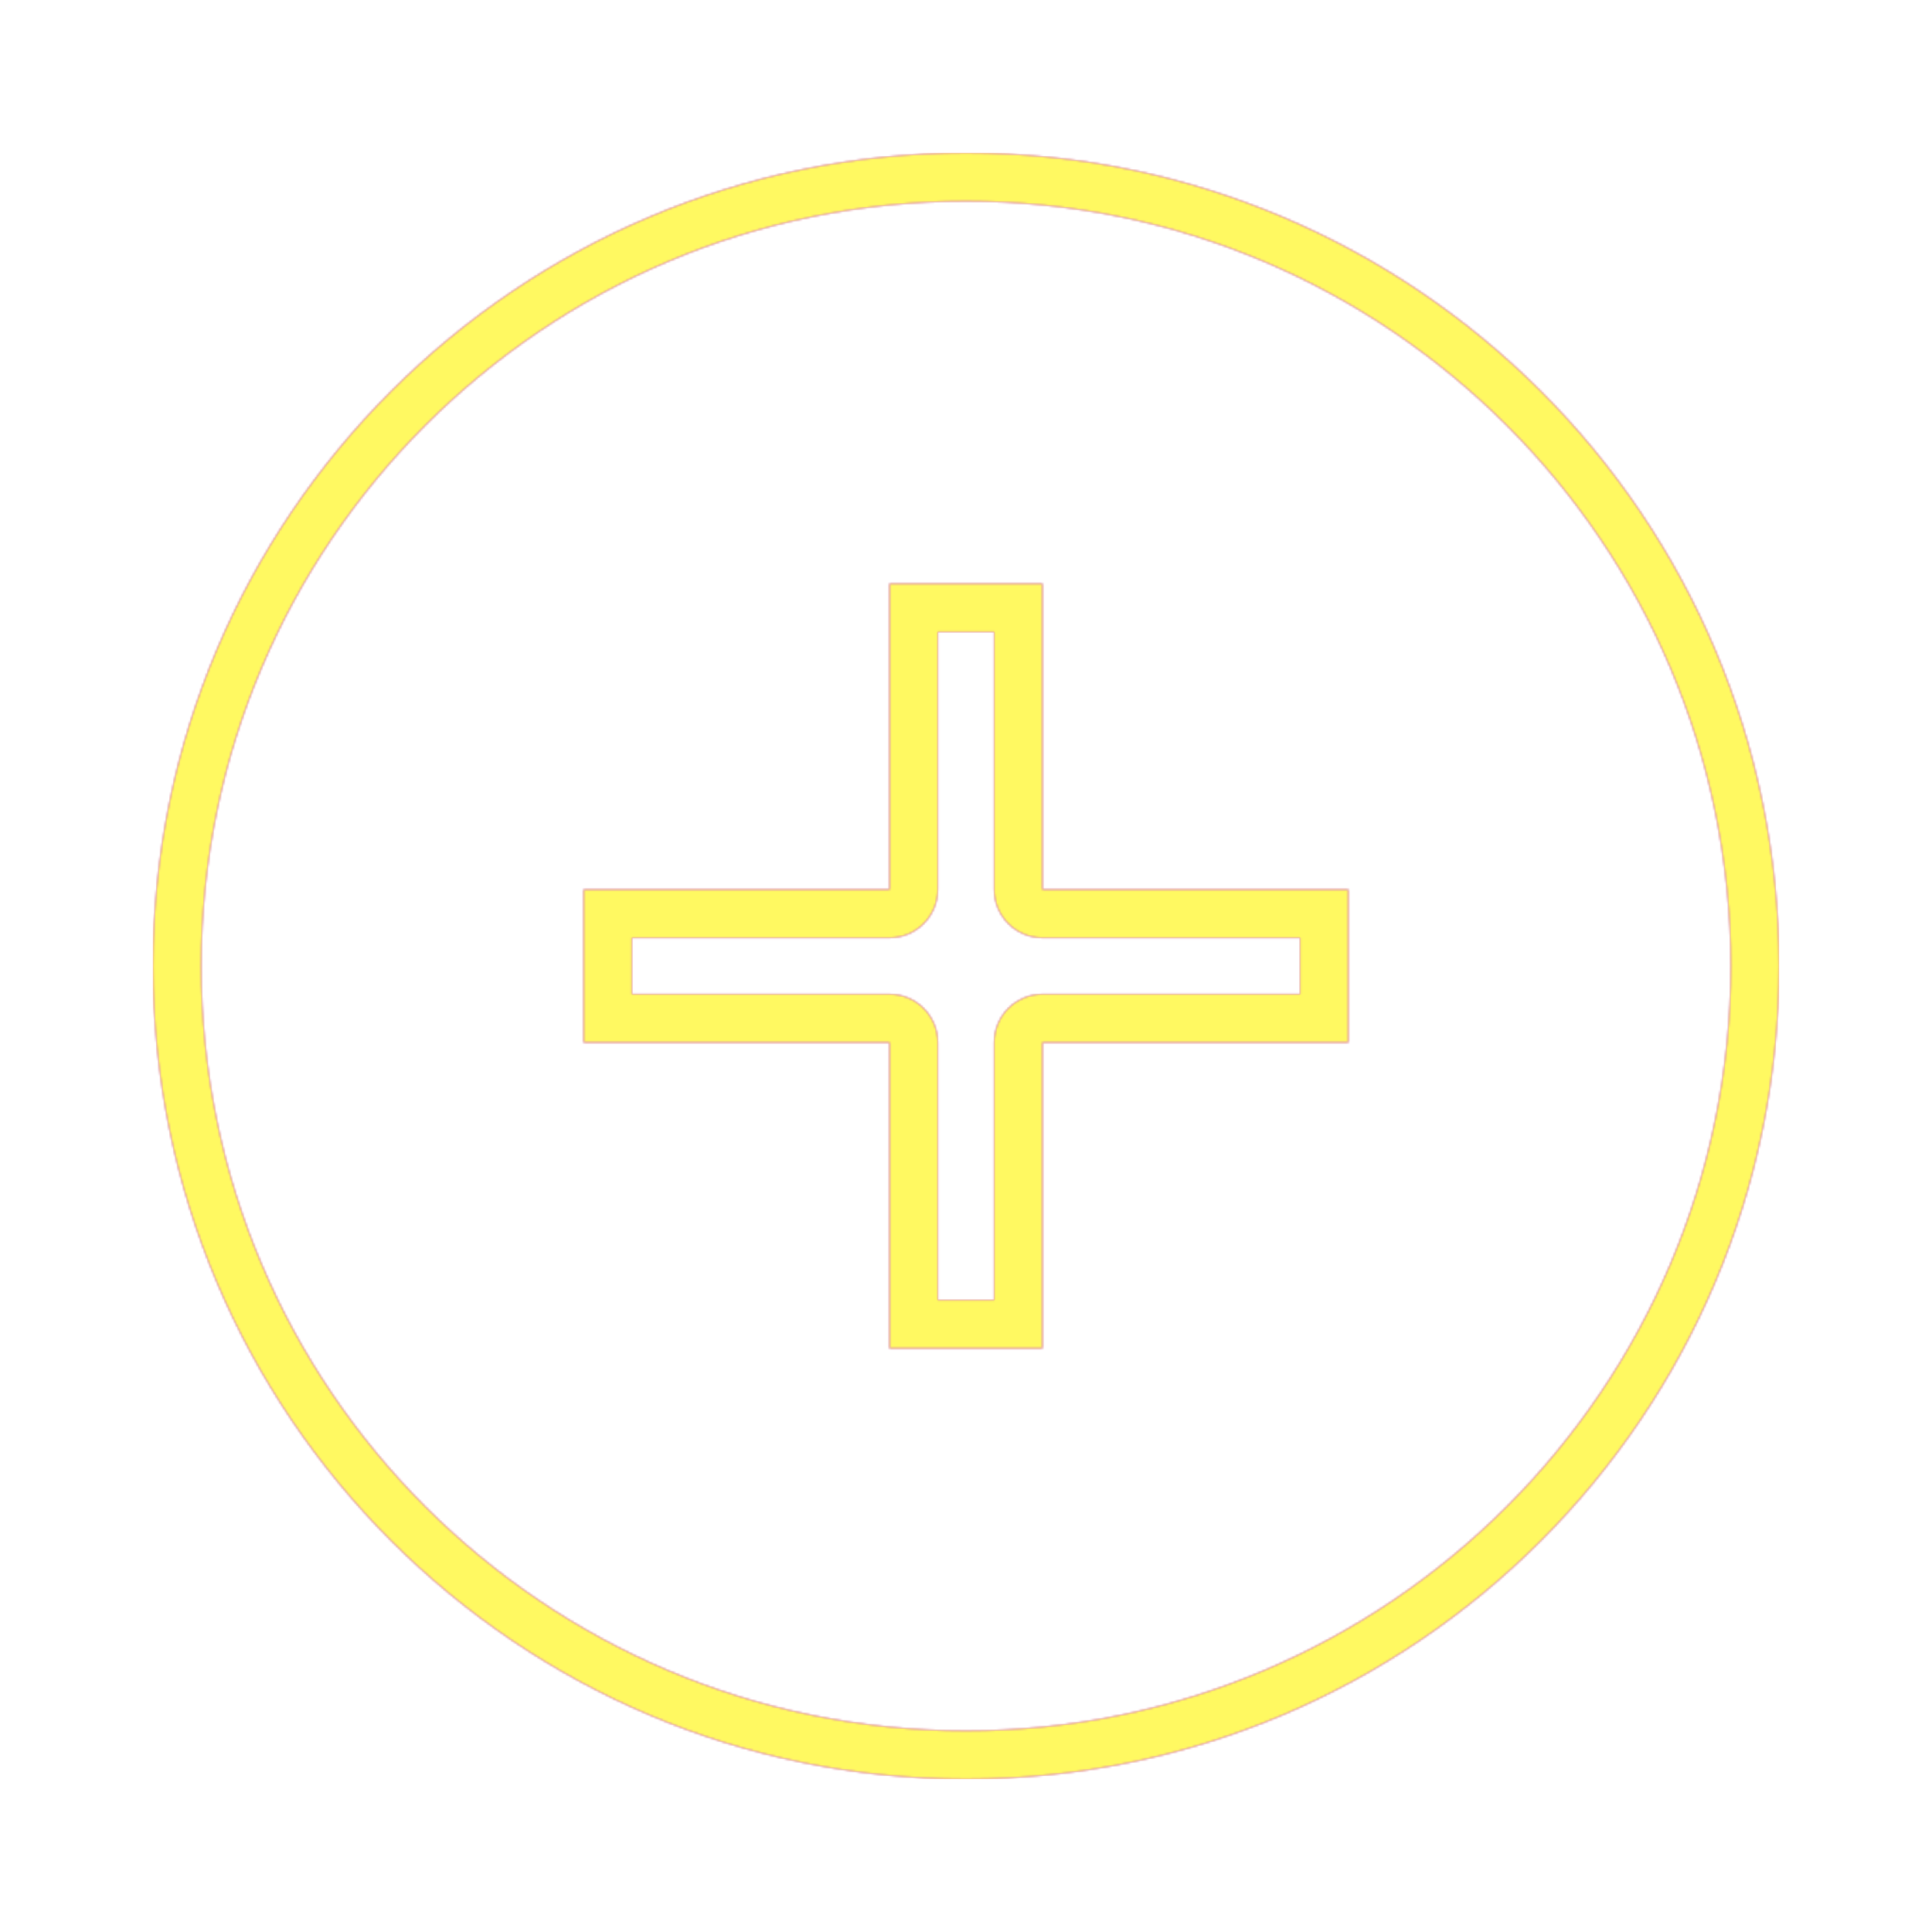 <svg version="1.1" xmlns="http://www.w3.org/2000/svg" xmlns:xlink="http://www.w3.org/1999/xlink" viewBox="0,0,1024,1024">
	<!-- Color names: teamapps-color-1, teamapps-color-2, teamapps-color-3 -->
	<desc>add_circle icon - Licensed under Apache License v2.0 (http://www.apache.org/licenses/LICENSE-2.0) - Created with Iconfu.com - Derivative work of Material icons (Copyright Google Inc.)</desc>
	<defs>
		<linearGradient x1="0" y1="1024" x2="1024" y2="0" id="color-5x4C1POZ" gradientUnits="userSpaceOnUse">
			<stop offset="0.2" stop-color="#000000"/>
			<stop offset="0.8" stop-color="#ffffff"/>
		</linearGradient>
		<radialGradient cx="0" cy="0" r="1448.15" id="color-YZVzrIq7" gradientUnits="userSpaceOnUse">
			<stop offset="0.08" stop-color="#ffffff"/>
			<stop offset="1" stop-color="#000000"/>
		</radialGradient>
		<filter id="filter-V6M7cYnT" color-interpolation-filters="sRGB">
			<feOffset/>
		</filter>
		<mask id="mask-ITvSuSpc">
			<rect fill="url(#color-5x4C1POZ)" x="81.06" y="81.06" width="861.87" height="861.87"/>
		</mask>
		<mask id="mask-LD7bC7sR">
			<path d="M942.94,512c0,237.88 -193.05,430.94 -430.94,430.94c-237.88,0 -430.94,-193.05 -430.94,-430.94c0,-237.88 193.05,-430.94 430.94,-430.94c237.88,0 430.94,193.05 430.94,430.94zM689.06,497.06h-136.53c-14.14,0 -25.6,-11.46 -25.6,-25.6v-136.53h-29.87v136.53c0,14.14 -11.46,25.6 -25.6,25.6h-136.53v29.87h136.53c14.14,0 25.6,11.46 25.6,25.6v136.53h29.87v-136.53c0,-14.14 11.46,-25.6 25.6,-25.6h136.53zM512,106.66c-223.74,0 -405.34,181.59 -405.34,405.34c0,223.74 181.59,405.34 405.34,405.34c223.74,0 405.34,-181.59 405.34,-405.34c0,-223.74 -181.59,-405.34 -405.34,-405.34zM714.66,552.54h-162.13v162.13h-81.07v-162.13h-162.13v-81.07h162.13v-162.13h81.07v162.13h162.13z" fill="url(#color-YZVzrIq7)"/>
		</mask>
		<mask id="mask-yFiSotJz">
			<path d="M942.94,512c0,237.88 -193.05,430.94 -430.94,430.94c-237.88,0 -430.94,-193.05 -430.94,-430.94c0,-237.88 193.05,-430.94 430.94,-430.94c237.88,0 430.94,193.05 430.94,430.94zM689.06,497.06h-136.53c-14.14,0 -25.6,-11.46 -25.6,-25.6v-136.53h-29.87v136.53c0,14.14 -11.46,25.6 -25.6,25.6h-136.53v29.87h136.53c14.14,0 25.6,11.46 25.6,25.6v136.53h29.87v-136.53c0,-14.14 11.46,-25.6 25.6,-25.6h136.53zM512,106.66c-223.74,0 -405.34,181.59 -405.34,405.34c0,223.74 181.59,405.34 405.34,405.34c223.74,0 405.34,-181.59 405.34,-405.34c0,-223.74 -181.59,-405.34 -405.34,-405.34zM714.66,552.54h-162.13v162.13h-81.07v-162.13h-162.13v-81.07h162.13v-162.13h81.07v162.13h162.13z" fill="#ffffff"/>
		</mask>
	</defs>
	<g fill="none" fill-rule="nonzero" style="mix-blend-mode: normal">
		<g mask="url(#mask-yFiSotJz)">
			<g color="#ff0000" class="teamapps-color-2">
				<rect x="81.06" y="81.06" width="861.87" height="861.87" fill="currentColor"/>
			</g>
			<g color="#bc13e0" class="teamapps-color-3" mask="url(#mask-ITvSuSpc)">
				<rect x="81.06" y="81.06" width="861.87" height="861.87" fill="currentColor"/>
			</g>
		</g>
		<g filter="url(#filter-V6M7cYnT)" mask="url(#mask-LD7bC7sR)">
			<g color="#fff961" class="teamapps-color-1">
				<rect x="81.06" y="81.06" width="861.87" height="861.87" fill="currentColor"/>
			</g>
		</g>
	</g>
</svg>